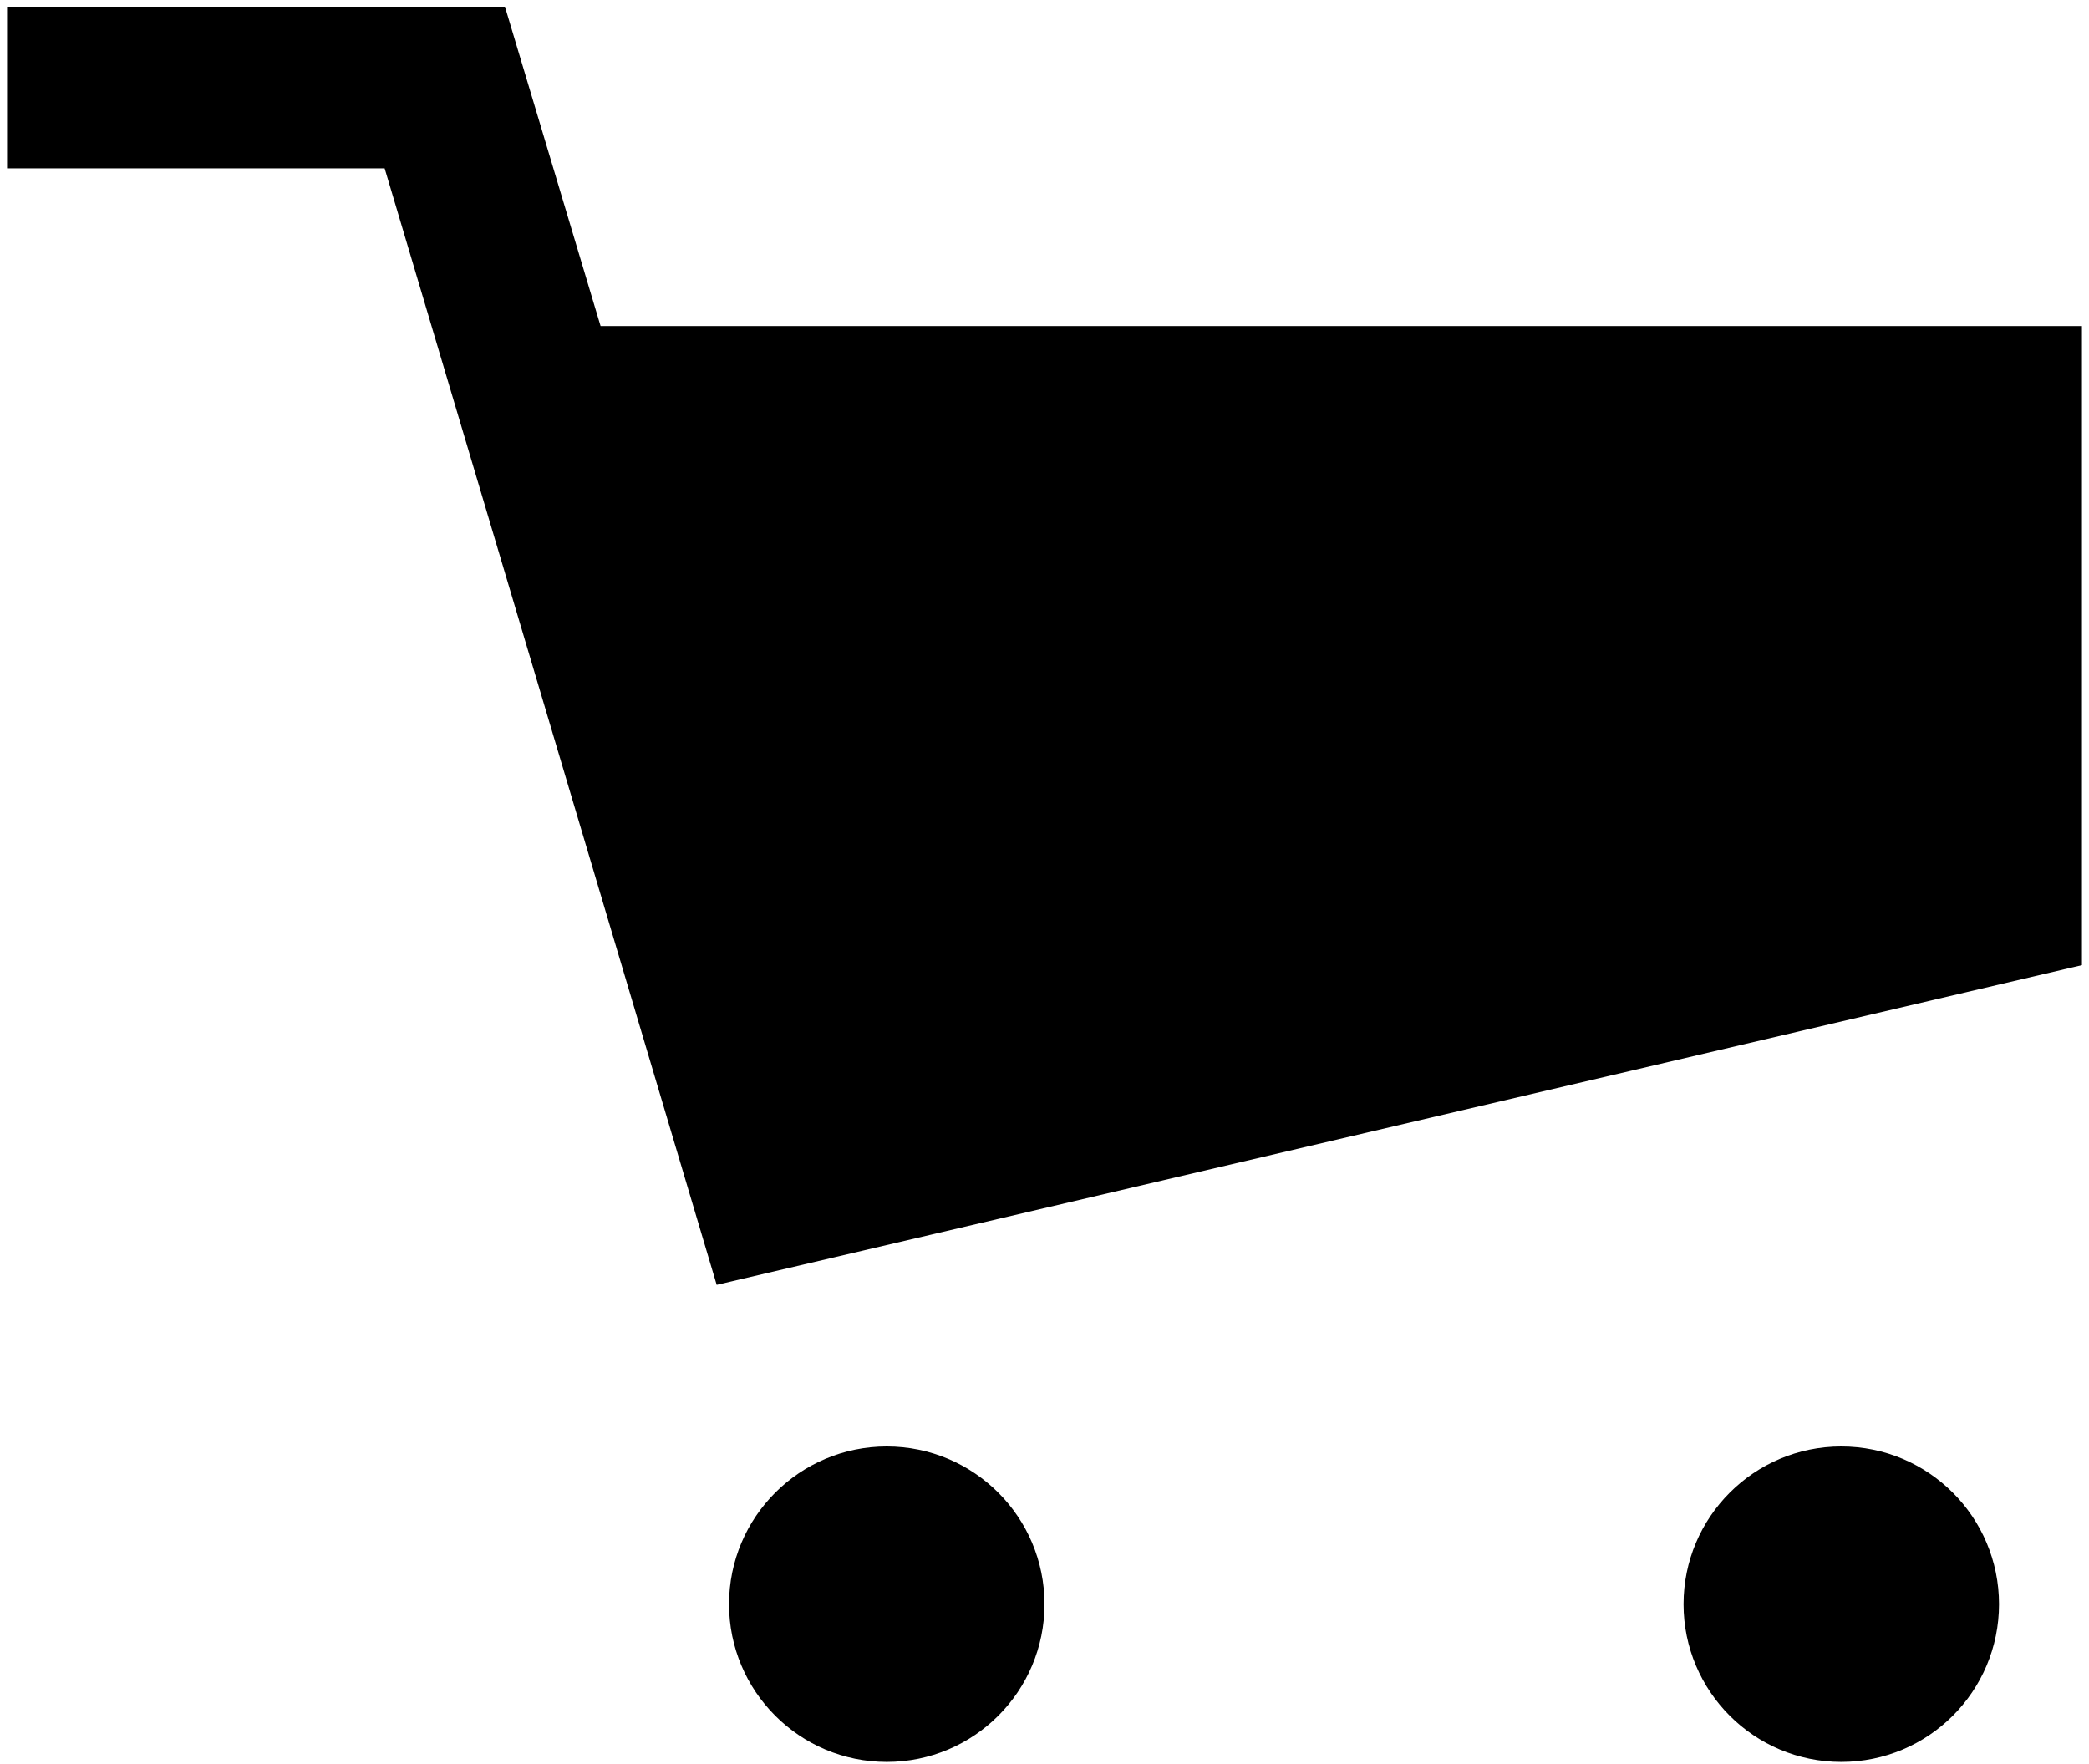 <?xml version="1.0" encoding="utf-8"?>
<!-- Generator: Adobe Illustrator 21.0.2, SVG Export Plug-In . SVG Version: 6.00 Build 0)  -->
<svg version="1.1" id="Layer_1" xmlns="http://www.w3.org/2000/svg" xmlns:xlink="http://www.w3.org/1999/xlink" x="0px" y="0px"
	 width="592px" height="500px" viewBox="0 0 592 500" enable-background="new 0 0 592 500" xml:space="preserve">
<circle cx="251.3" cy="454.6" r="44.7"/>
<circle cx="521.8" cy="454.6" r="44.7"/>
<polygon points="170.2,92.4 143.1,1.9 2,1.9 2,47.7 109,47.7 203.1,364.1 590,273.5 590,92.4 "/>
</svg>
